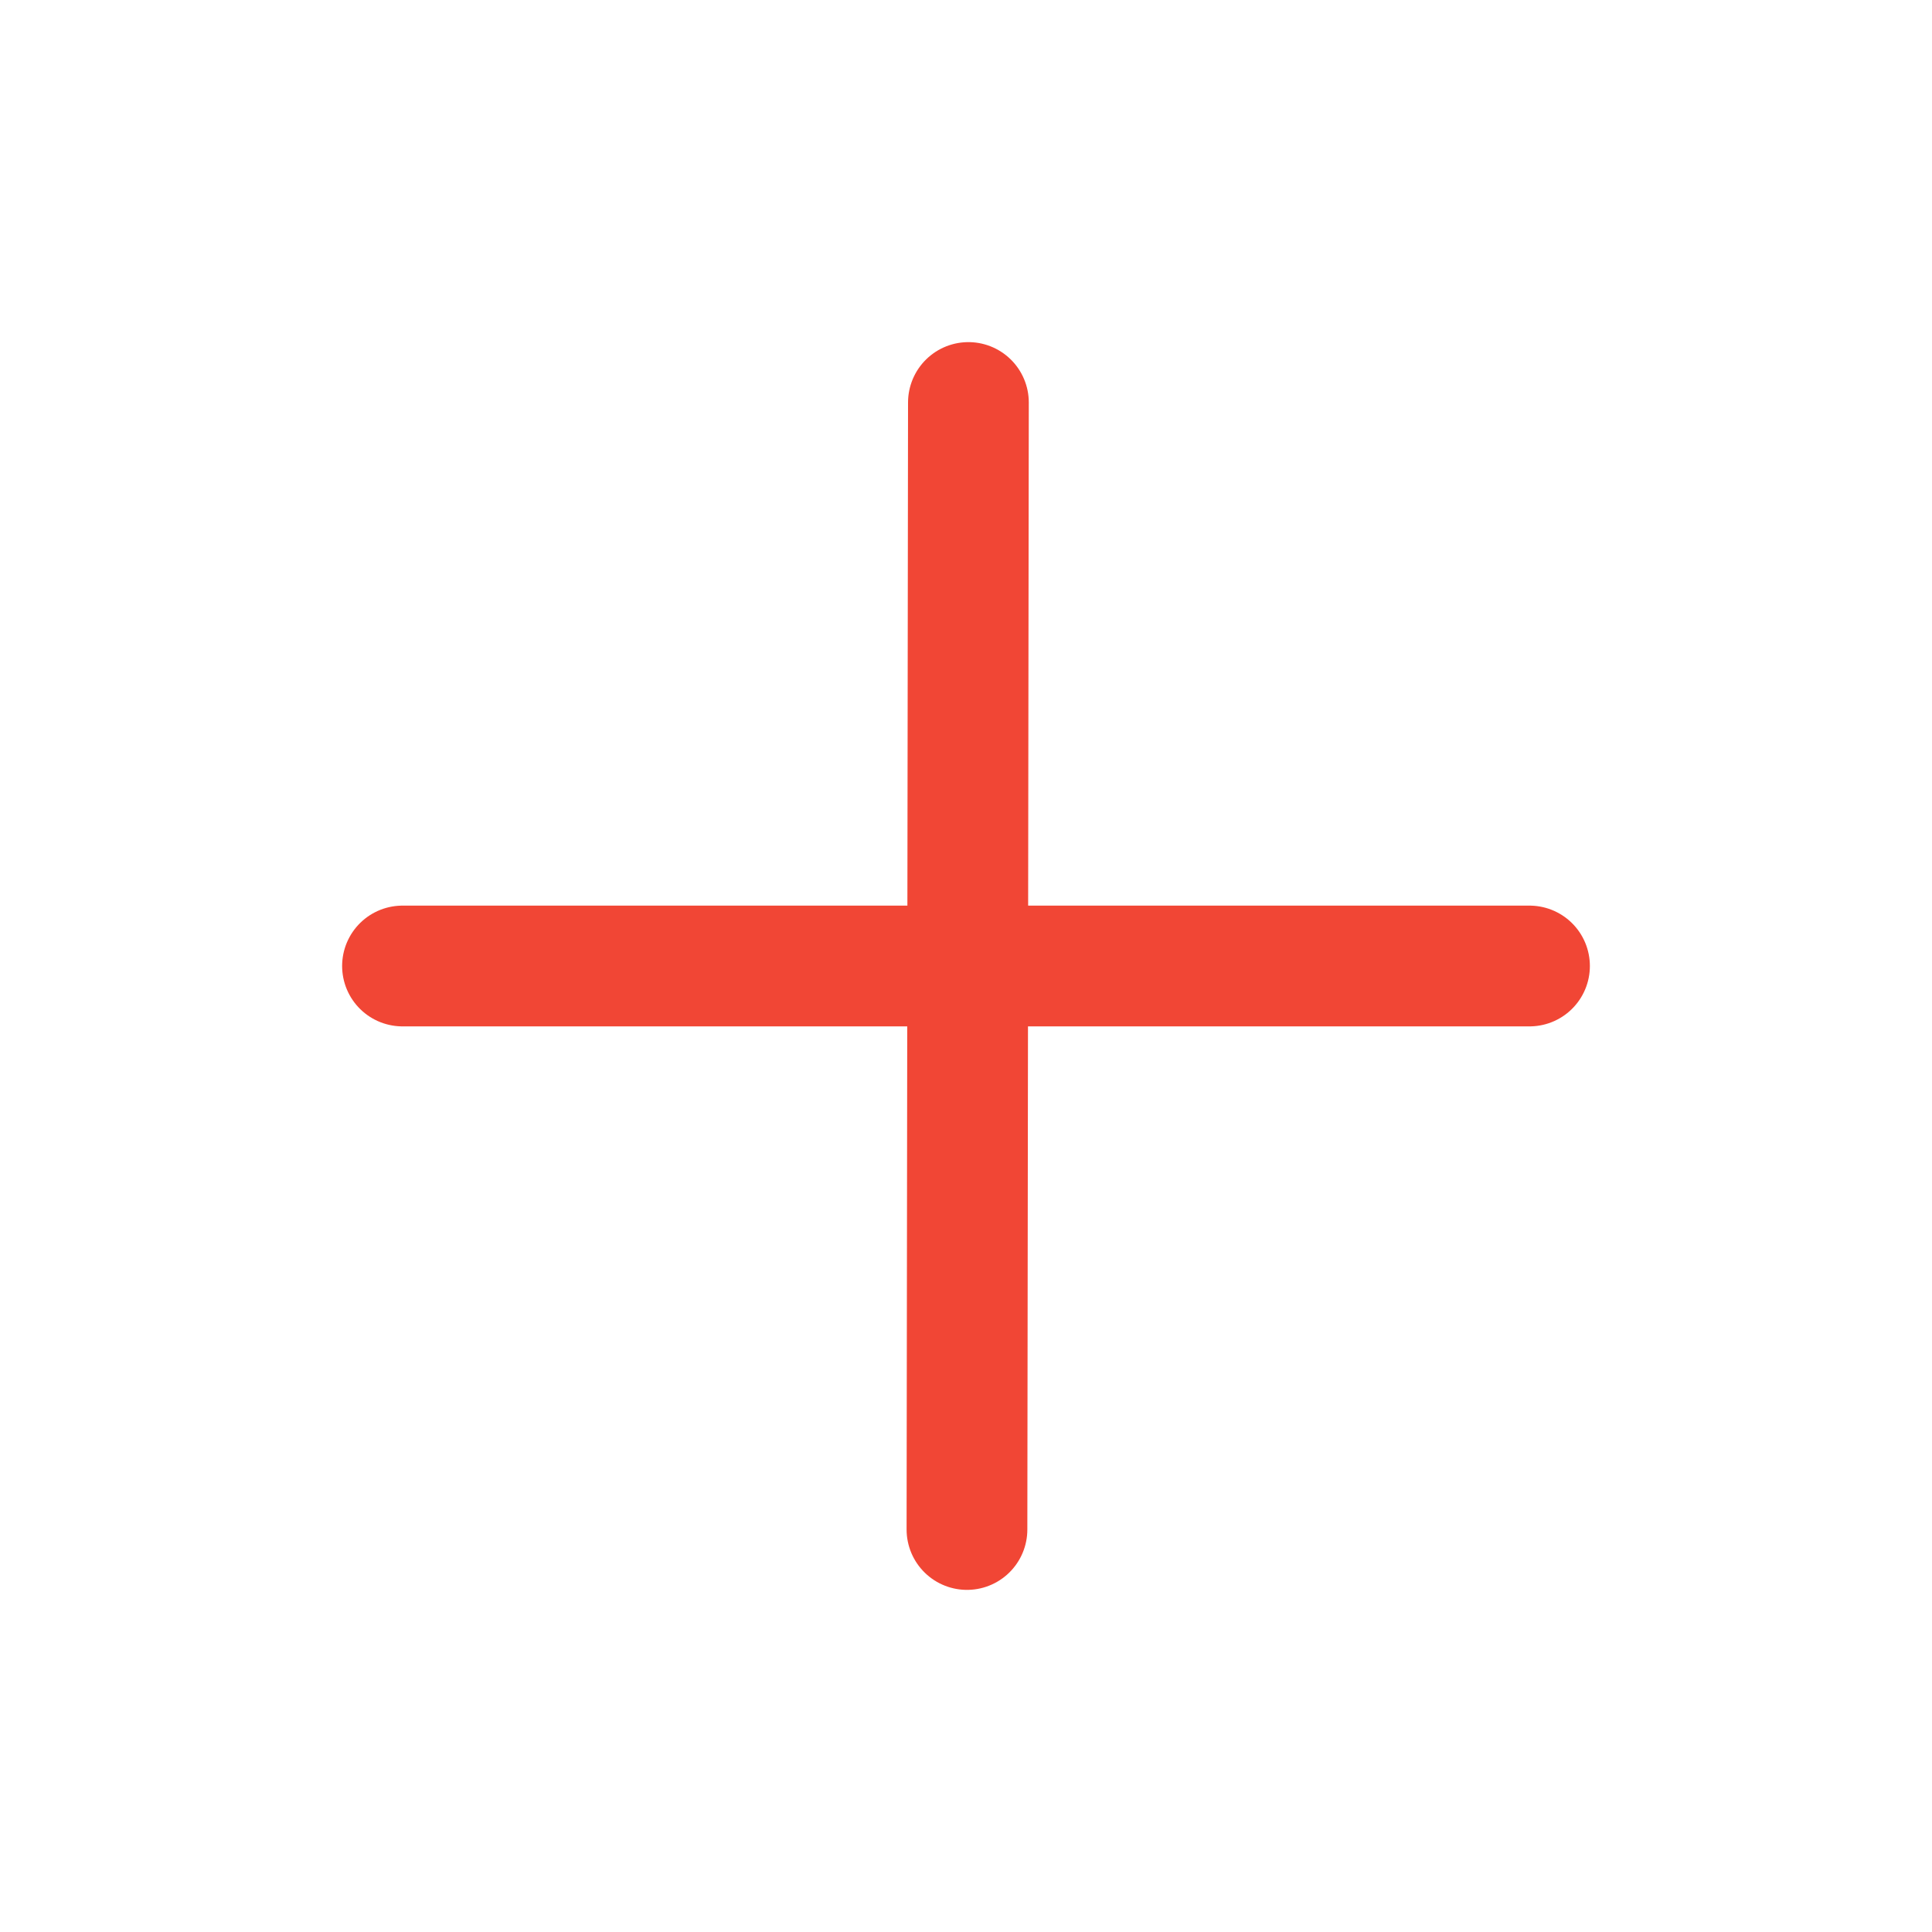 <svg xmlns="http://www.w3.org/2000/svg" width="24" height="24" viewBox="0 0 24 24" fill="none">
  <g clip-path="url(#clip0_234_3134)">
    <path d="M12.03 5L12.012 19" stroke="#F14635" stroke-width="1.5" stroke-linecap="round" stroke-linejoin="round"/>
    <path d="M5 12H19" stroke="#F14635" stroke-width="1.5" stroke-linecap="round" stroke-linejoin="round"/>
  </g>
  <defs>
    <clipPath id="clip0_234_3134">
      <rect width="24" height="24" fill="white"/>
    </clipPath>
  </defs>
</svg>
